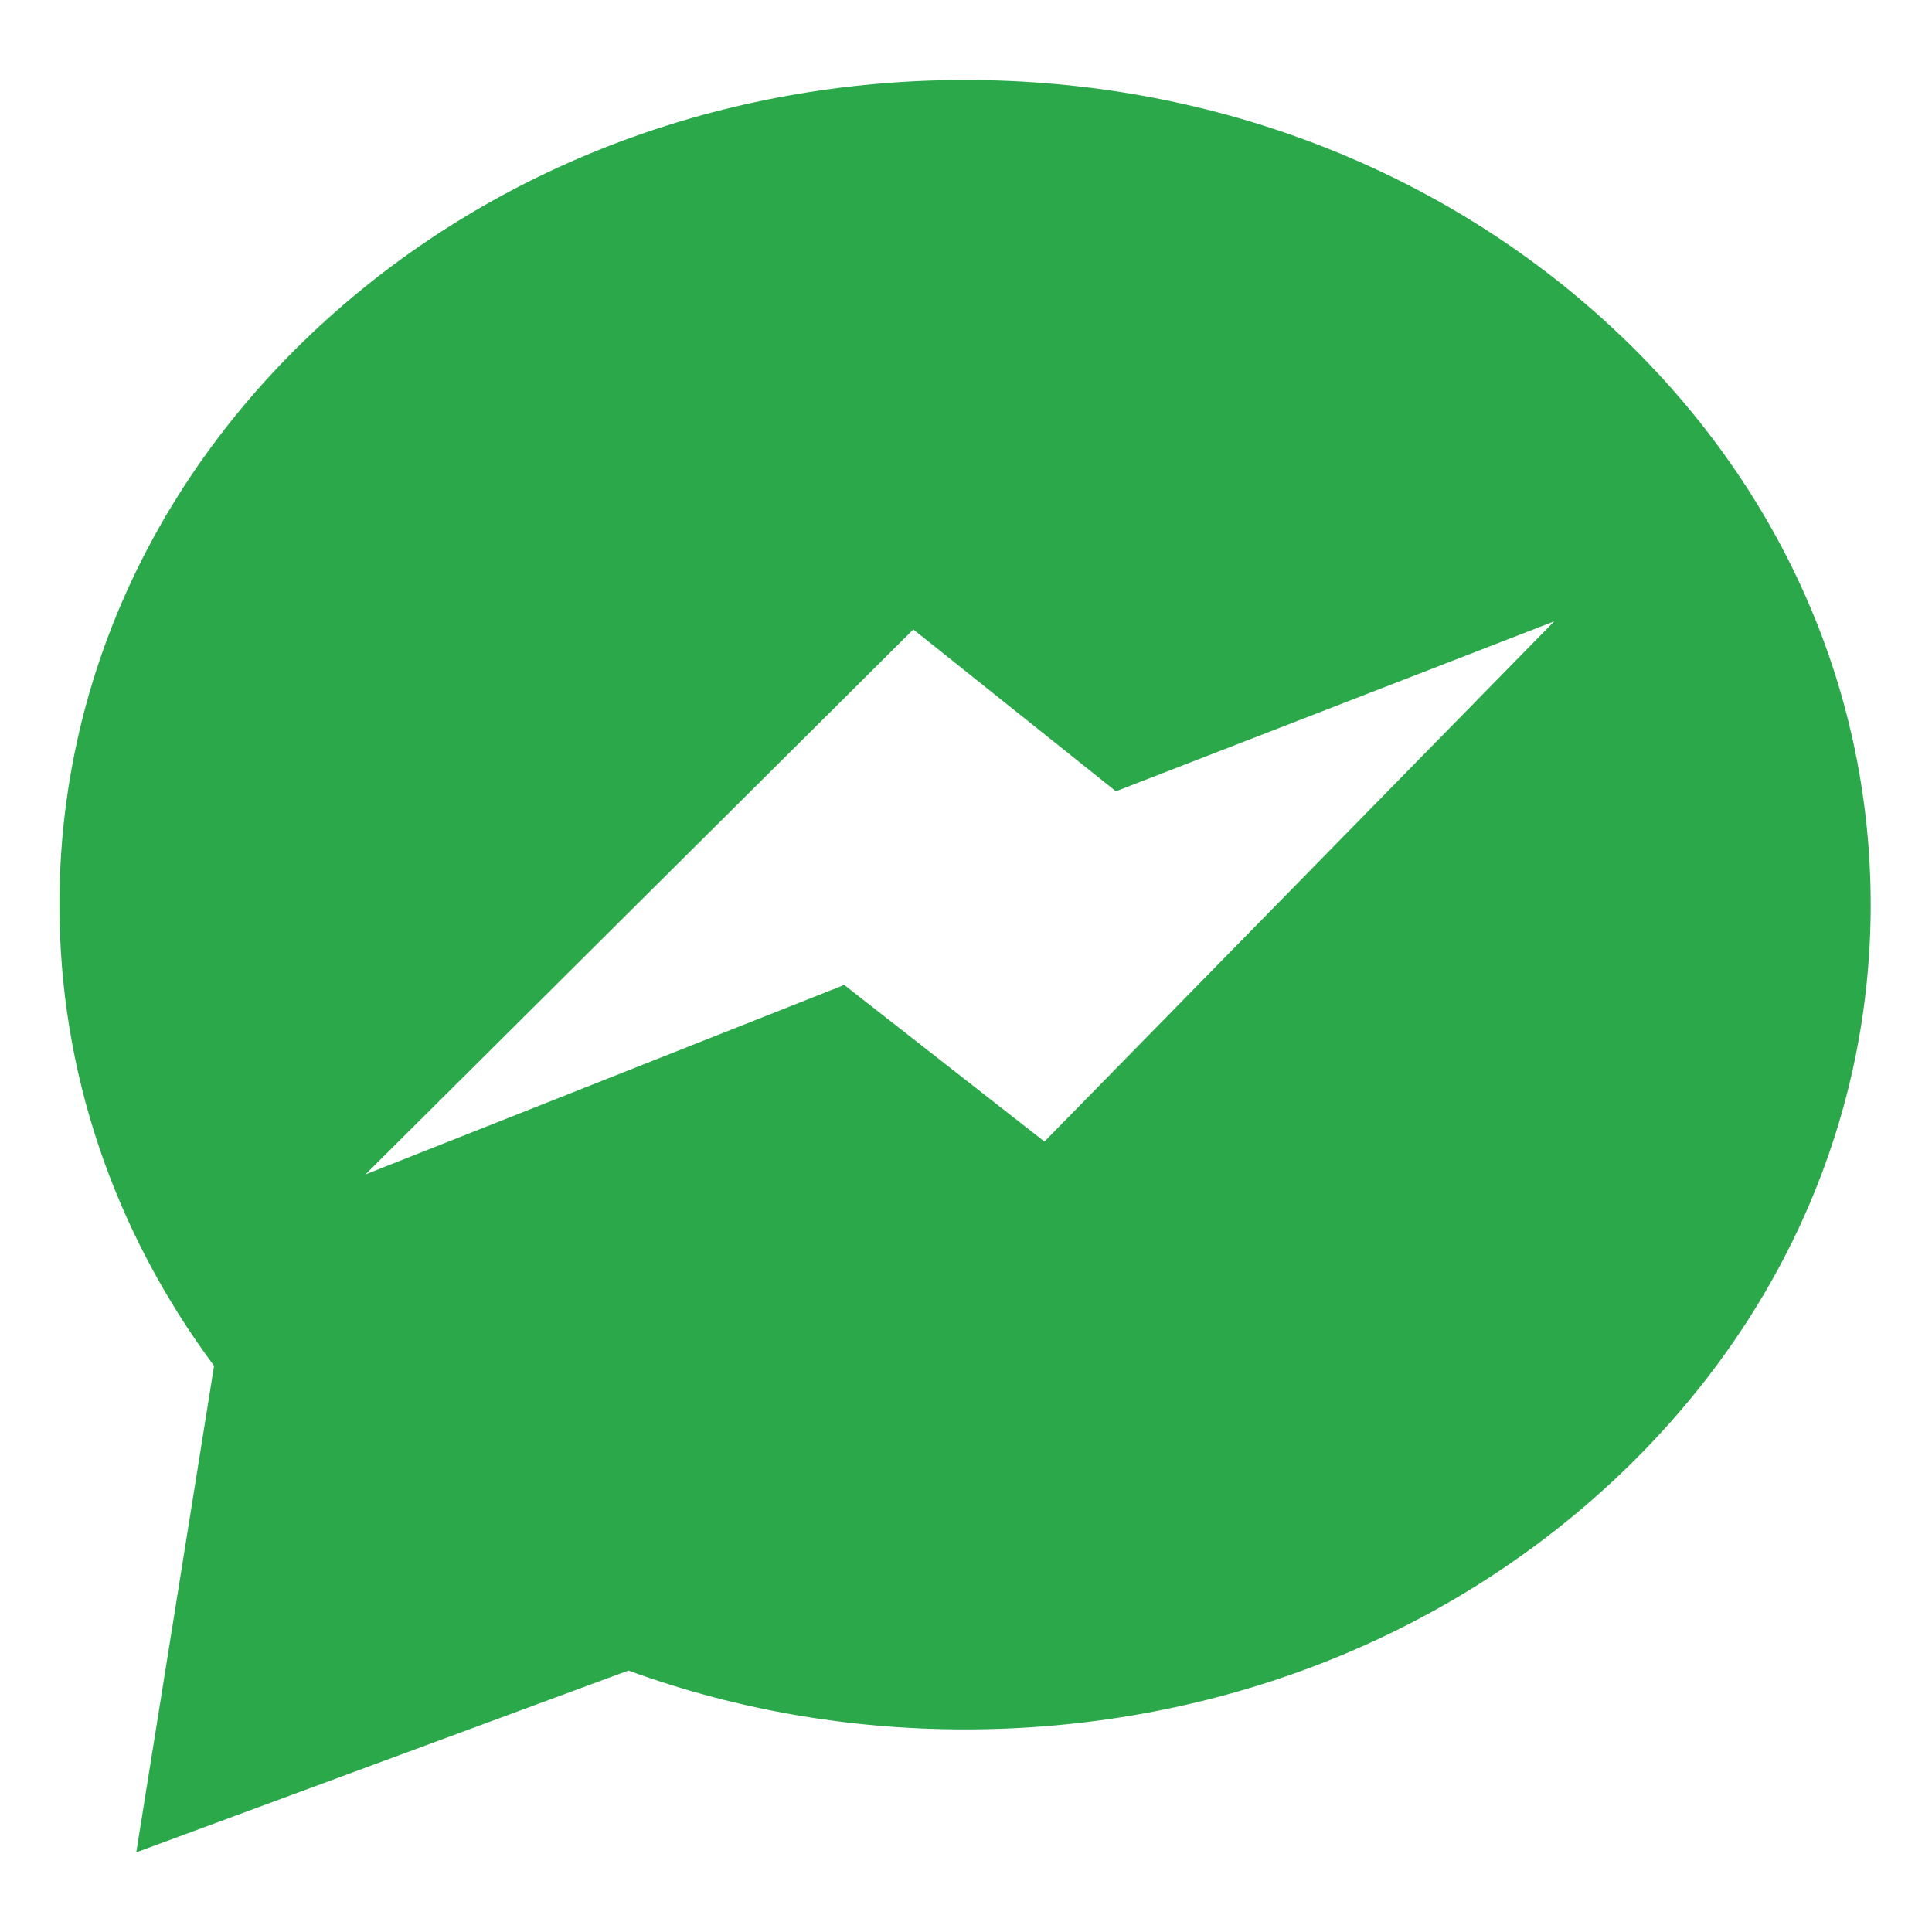 <svg width="30" height="30" viewBox="0 0 30 30" fill="none" xmlns="http://www.w3.org/2000/svg">
<path d="M24.899 4.964C22.247 2.564 18.726 1.242 14.985 1.242C11.245 1.242 7.724 2.564 5.071 4.964C2.396 7.386 0.923 10.611 0.923 14.048C0.923 16.622 1.752 19.09 3.324 21.209L2.116 28.763L9.758 25.94C11.421 26.547 13.178 26.854 14.985 26.854C18.726 26.854 22.247 25.532 24.899 23.132C27.575 20.71 29.048 17.485 29.048 14.048C29.048 10.611 27.575 7.386 24.899 4.964ZM16.218 17.726L13.109 15.294L5.674 18.237L14.182 9.774L17.328 12.287L24.134 9.648L16.218 17.726Z" fill="#2BA84A"/>
</svg>
